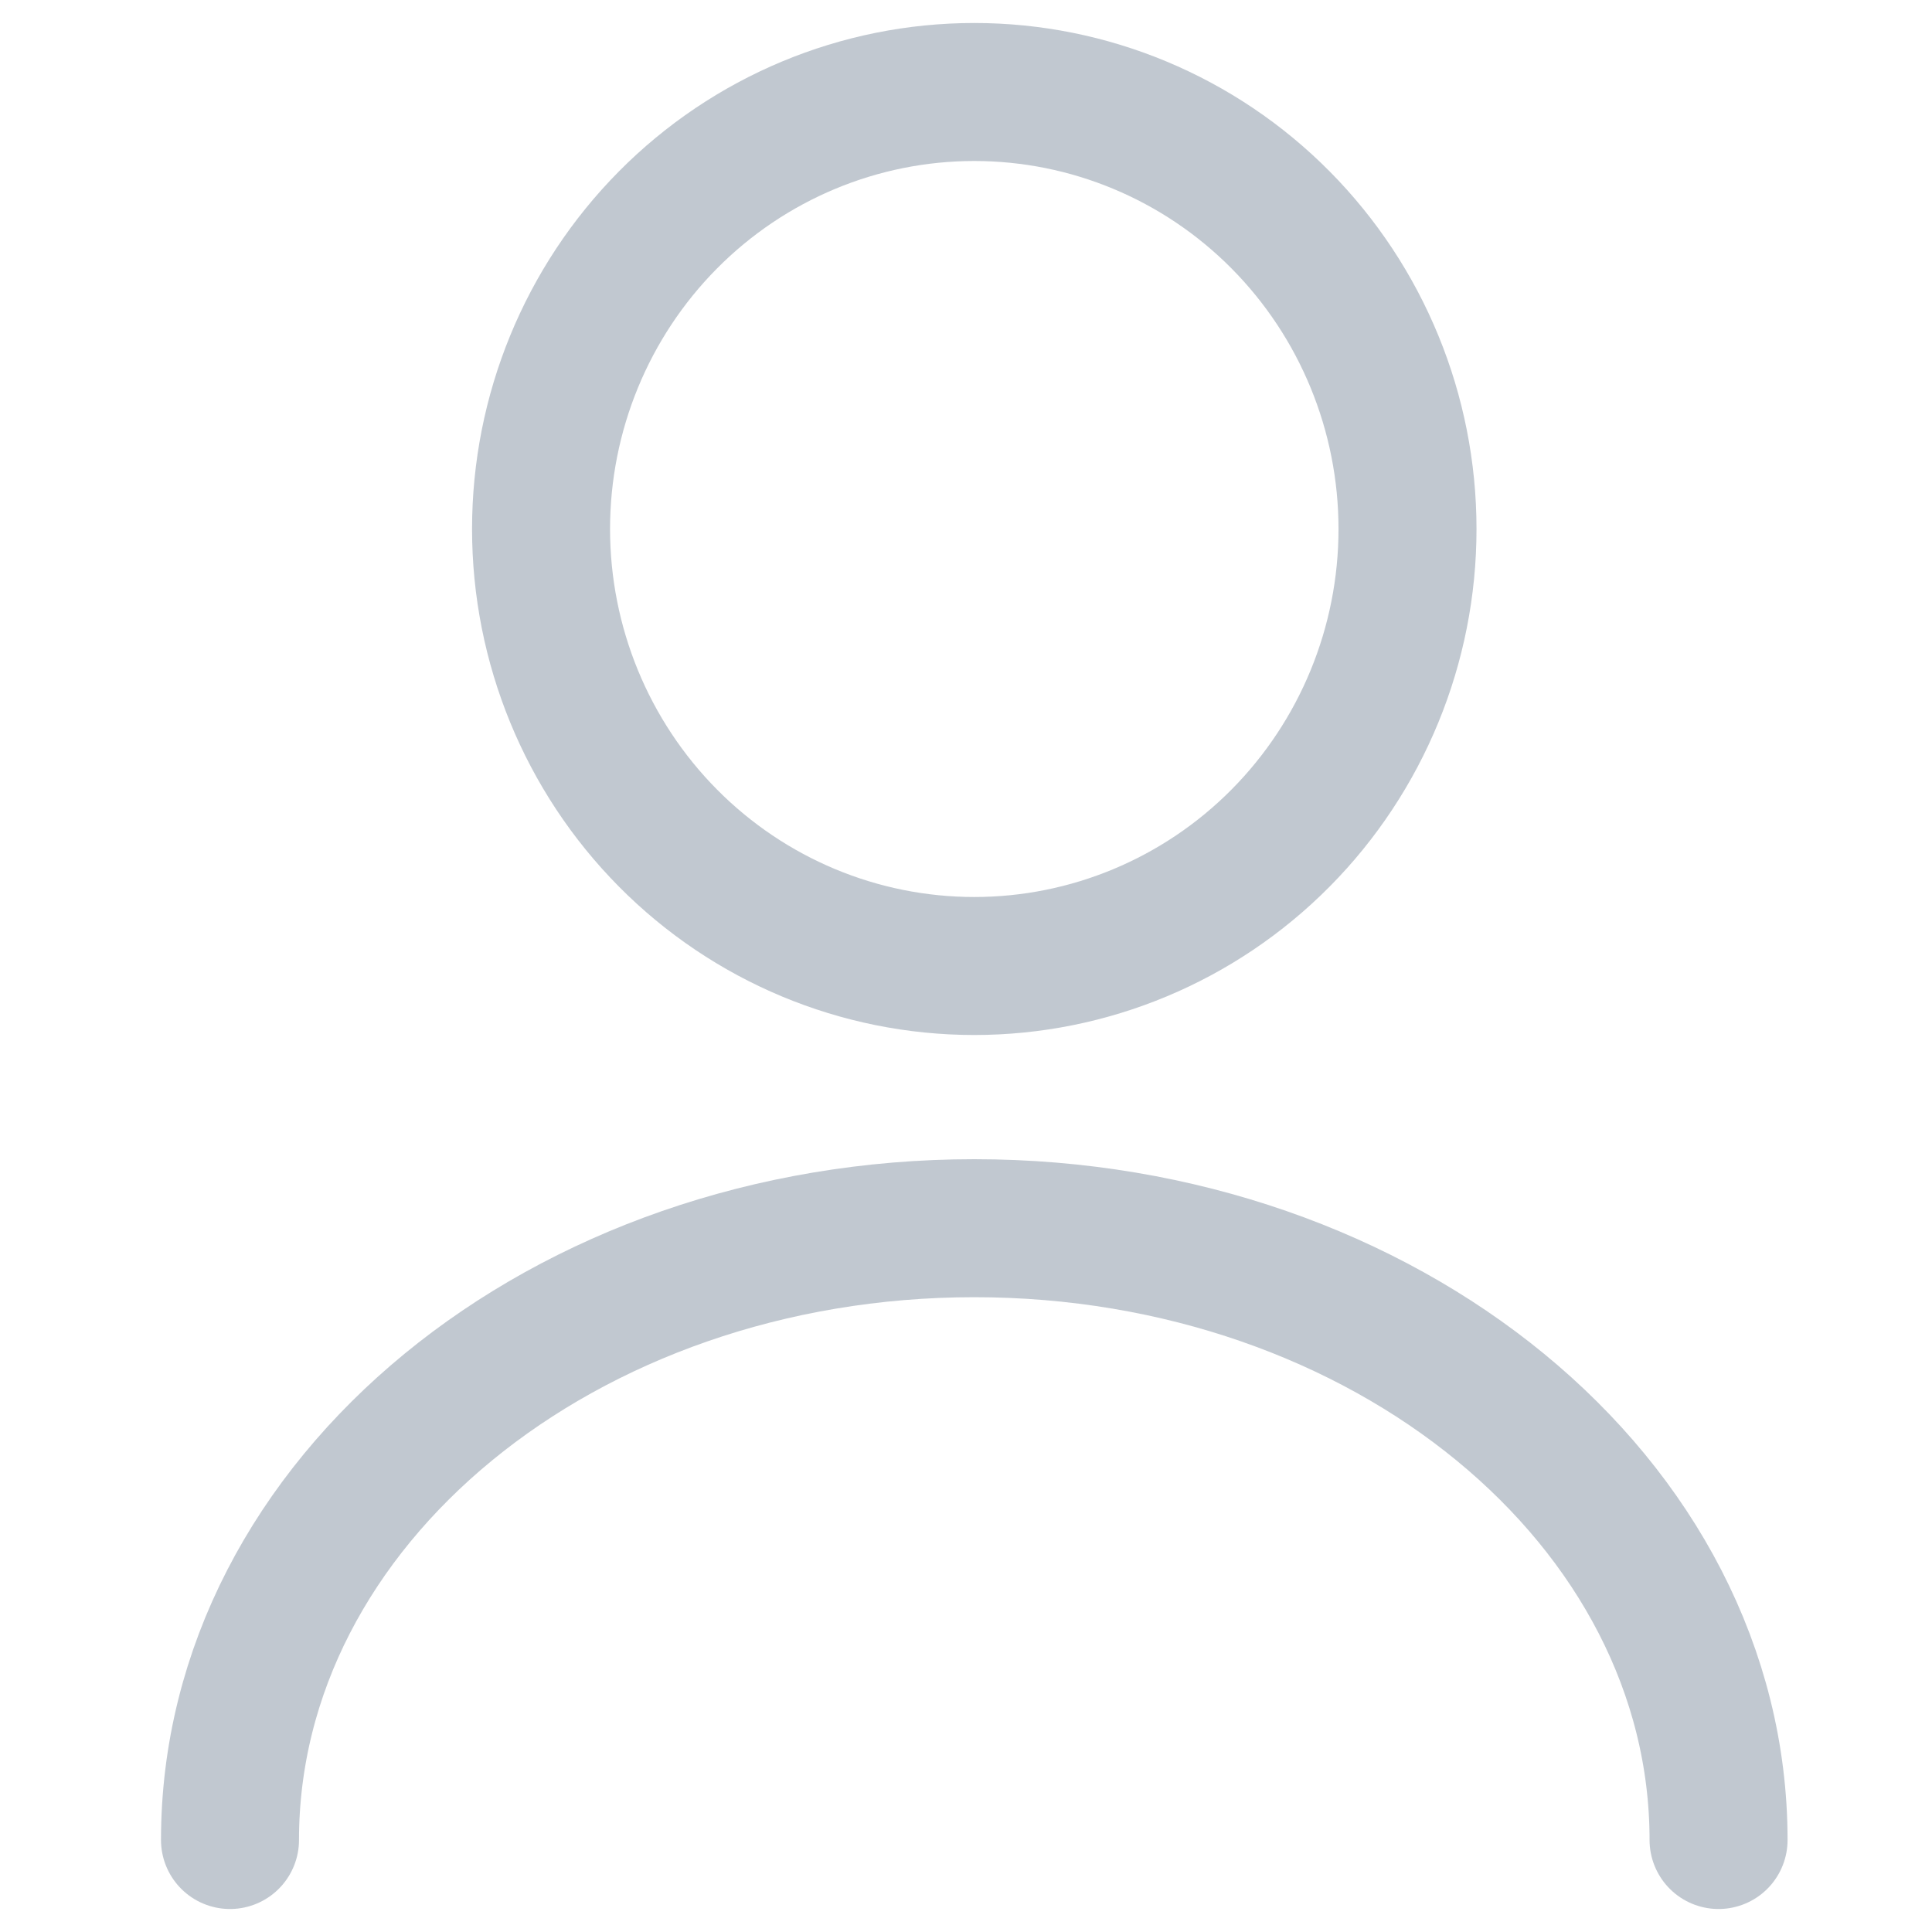 <svg width="15" height="15" viewBox="0 0 18 21" fill="none" xmlns="http://www.w3.org/2000/svg">
<path d="M17.18 20C17.18 16.323 13.554 13.35 9.09 13.35C4.626 13.35 1 16.323 1 20M9.09 10.5C10.339 10.5 11.537 10 12.42 9.109C13.303 8.218 13.799 7.01 13.799 5.75C13.799 4.49 13.303 3.282 12.42 2.391C11.537 1.5 10.339 1 9.09 1C7.841 1 6.643 1.5 5.76 2.391C4.877 3.282 4.381 4.49 4.381 5.75C4.381 7.01 4.877 8.218 5.76 9.109C6.643 10 7.841 10.5 9.09 10.5Z" stroke="#0A2647" stroke-opacity="0.25" stroke-width="1.5" stroke-linecap="round" stroke-linejoin="round"/>
</svg>

